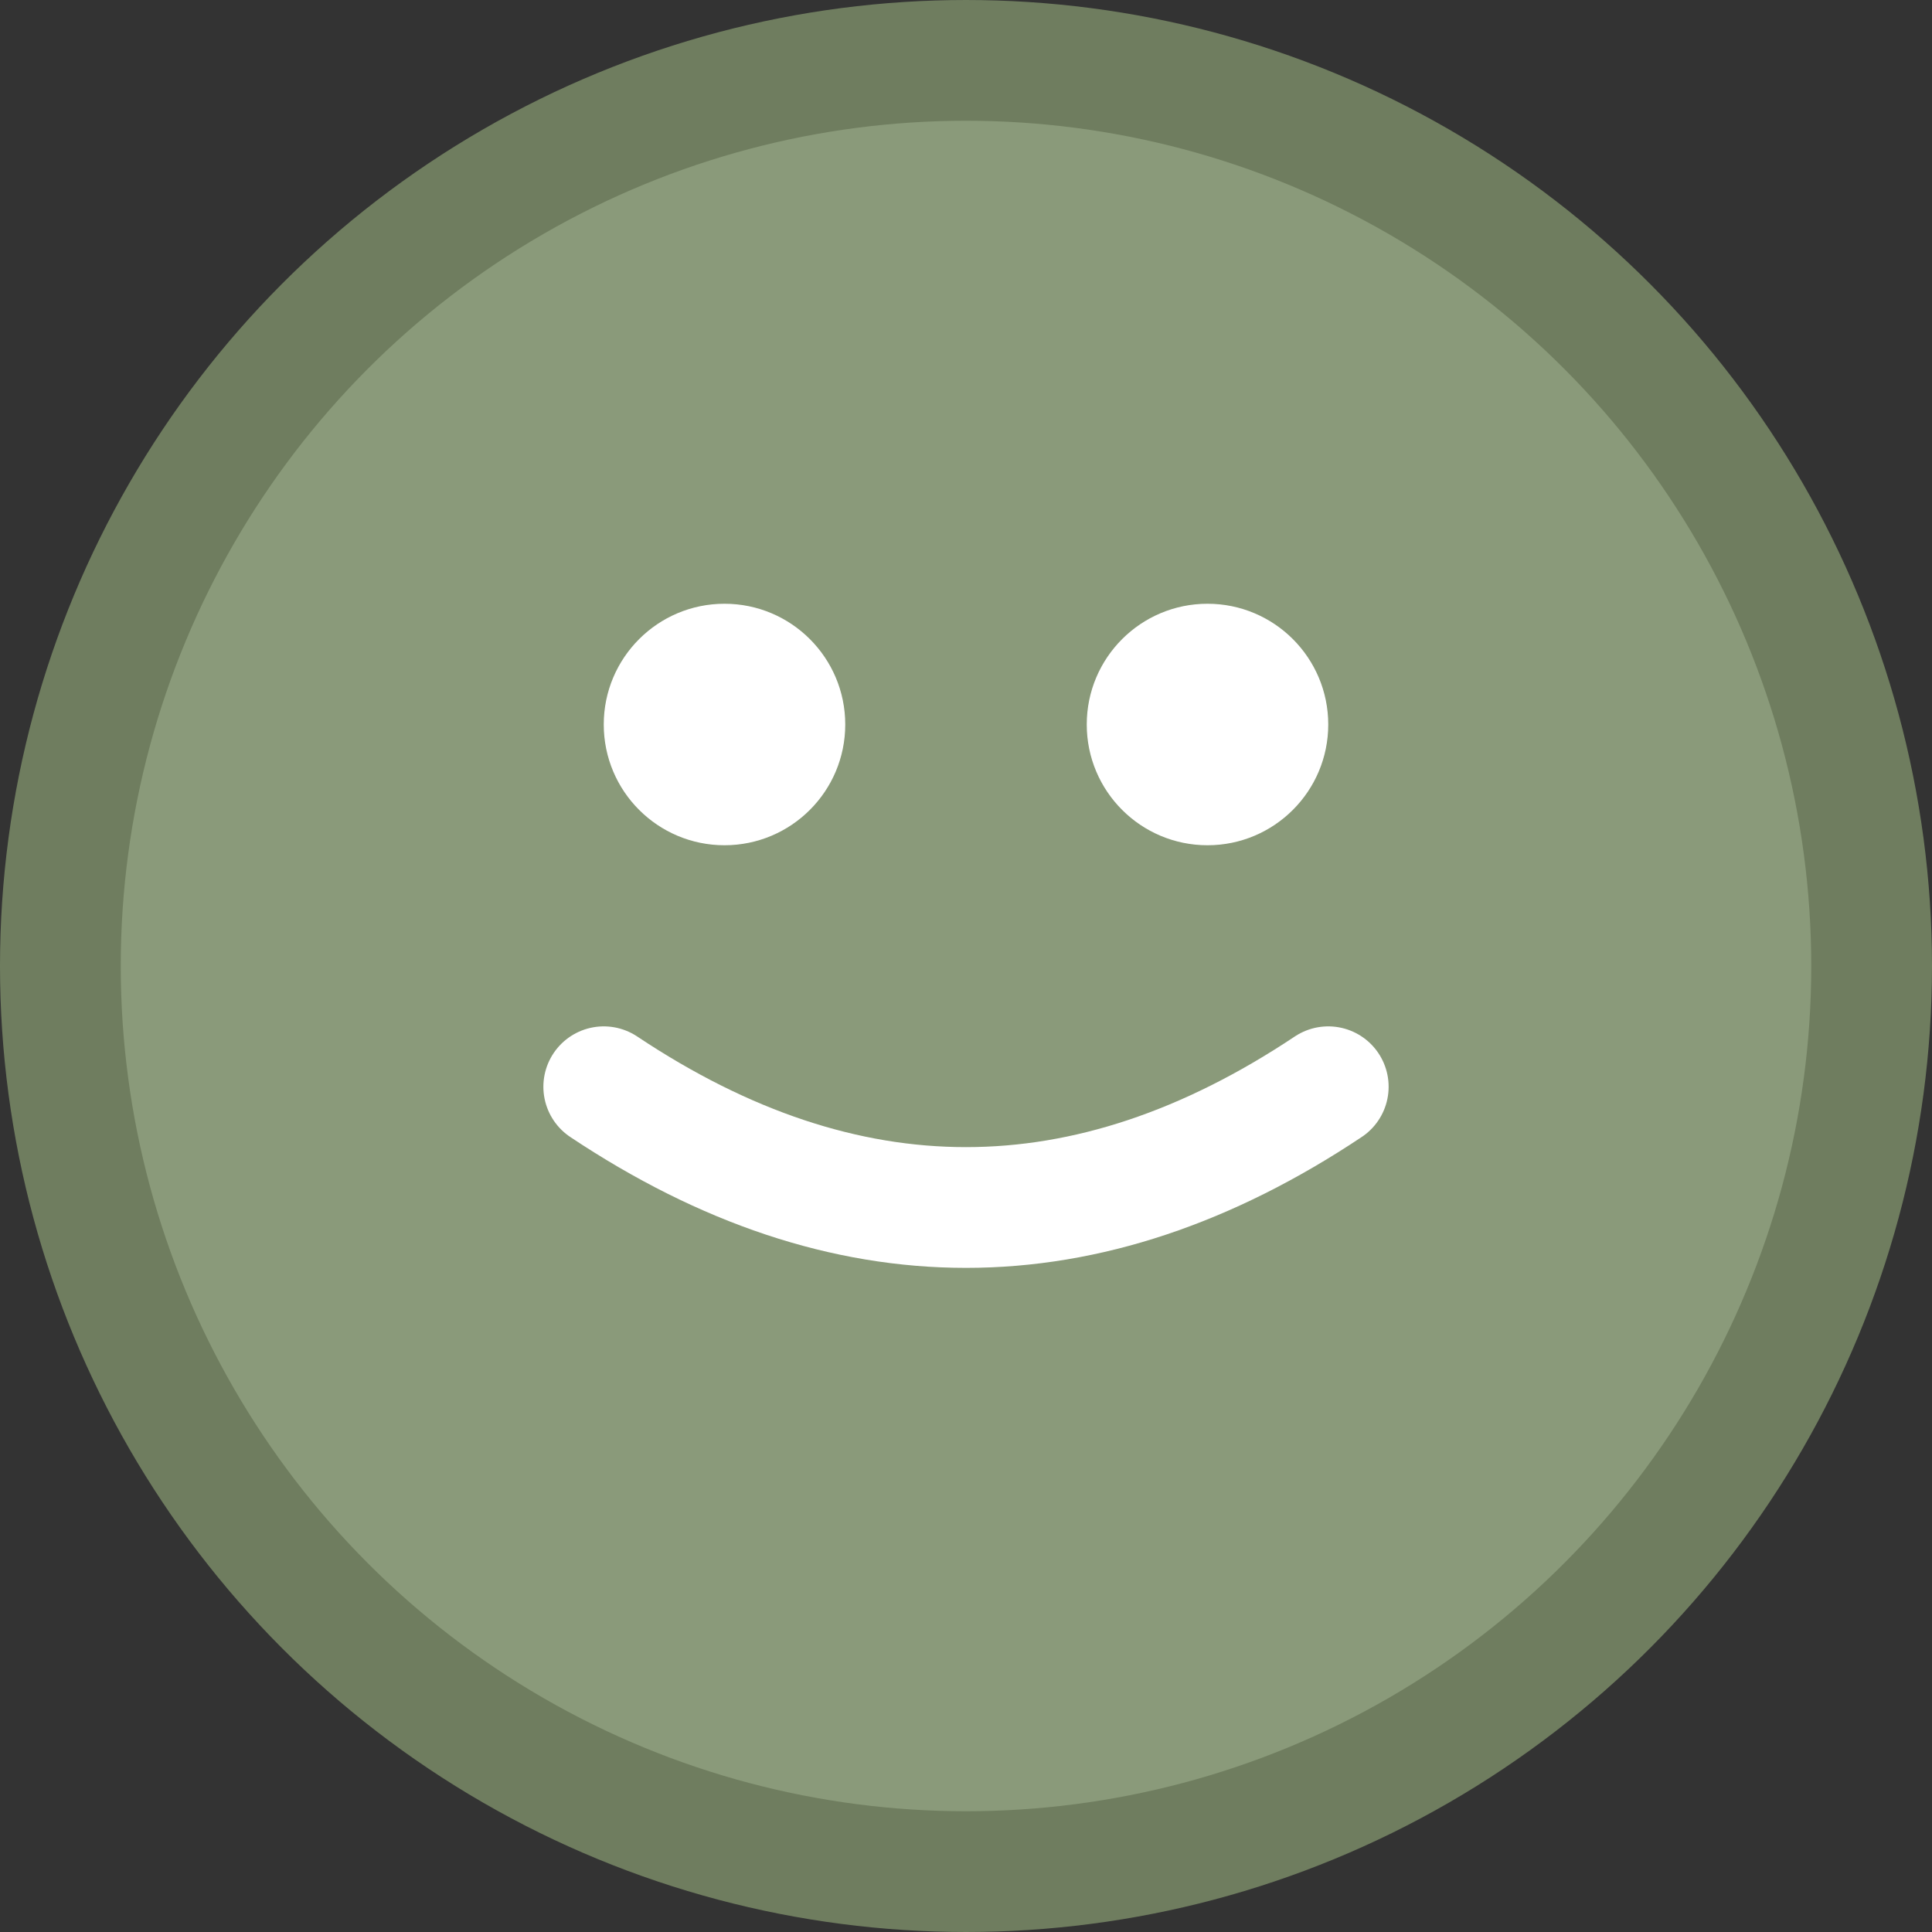 <svg width="32" height="32" viewBox="0 0 32 32" fill="none" xmlns="http://www.w3.org/2000/svg">
  <rect x="0" y="0" width="32" height="32" fill="#333333" stroke="none"/>
  <!-- Background circle -->
  <circle cx="16" cy="16" r="15" fill="#8a9a7a" stroke="#6f7d5f" stroke-width="2"/>
  
  <!-- Smiley face eyes -->
  <circle cx="12" cy="12" r="2" fill="white"/>
  <circle cx="20" cy="12" r="2" fill="white"/>
  
  <!-- Smiley face smile -->
  <path d="M10 18Q16 22 22 18" stroke="white" stroke-width="2" stroke-linecap="round" fill="none"/>
</svg> 